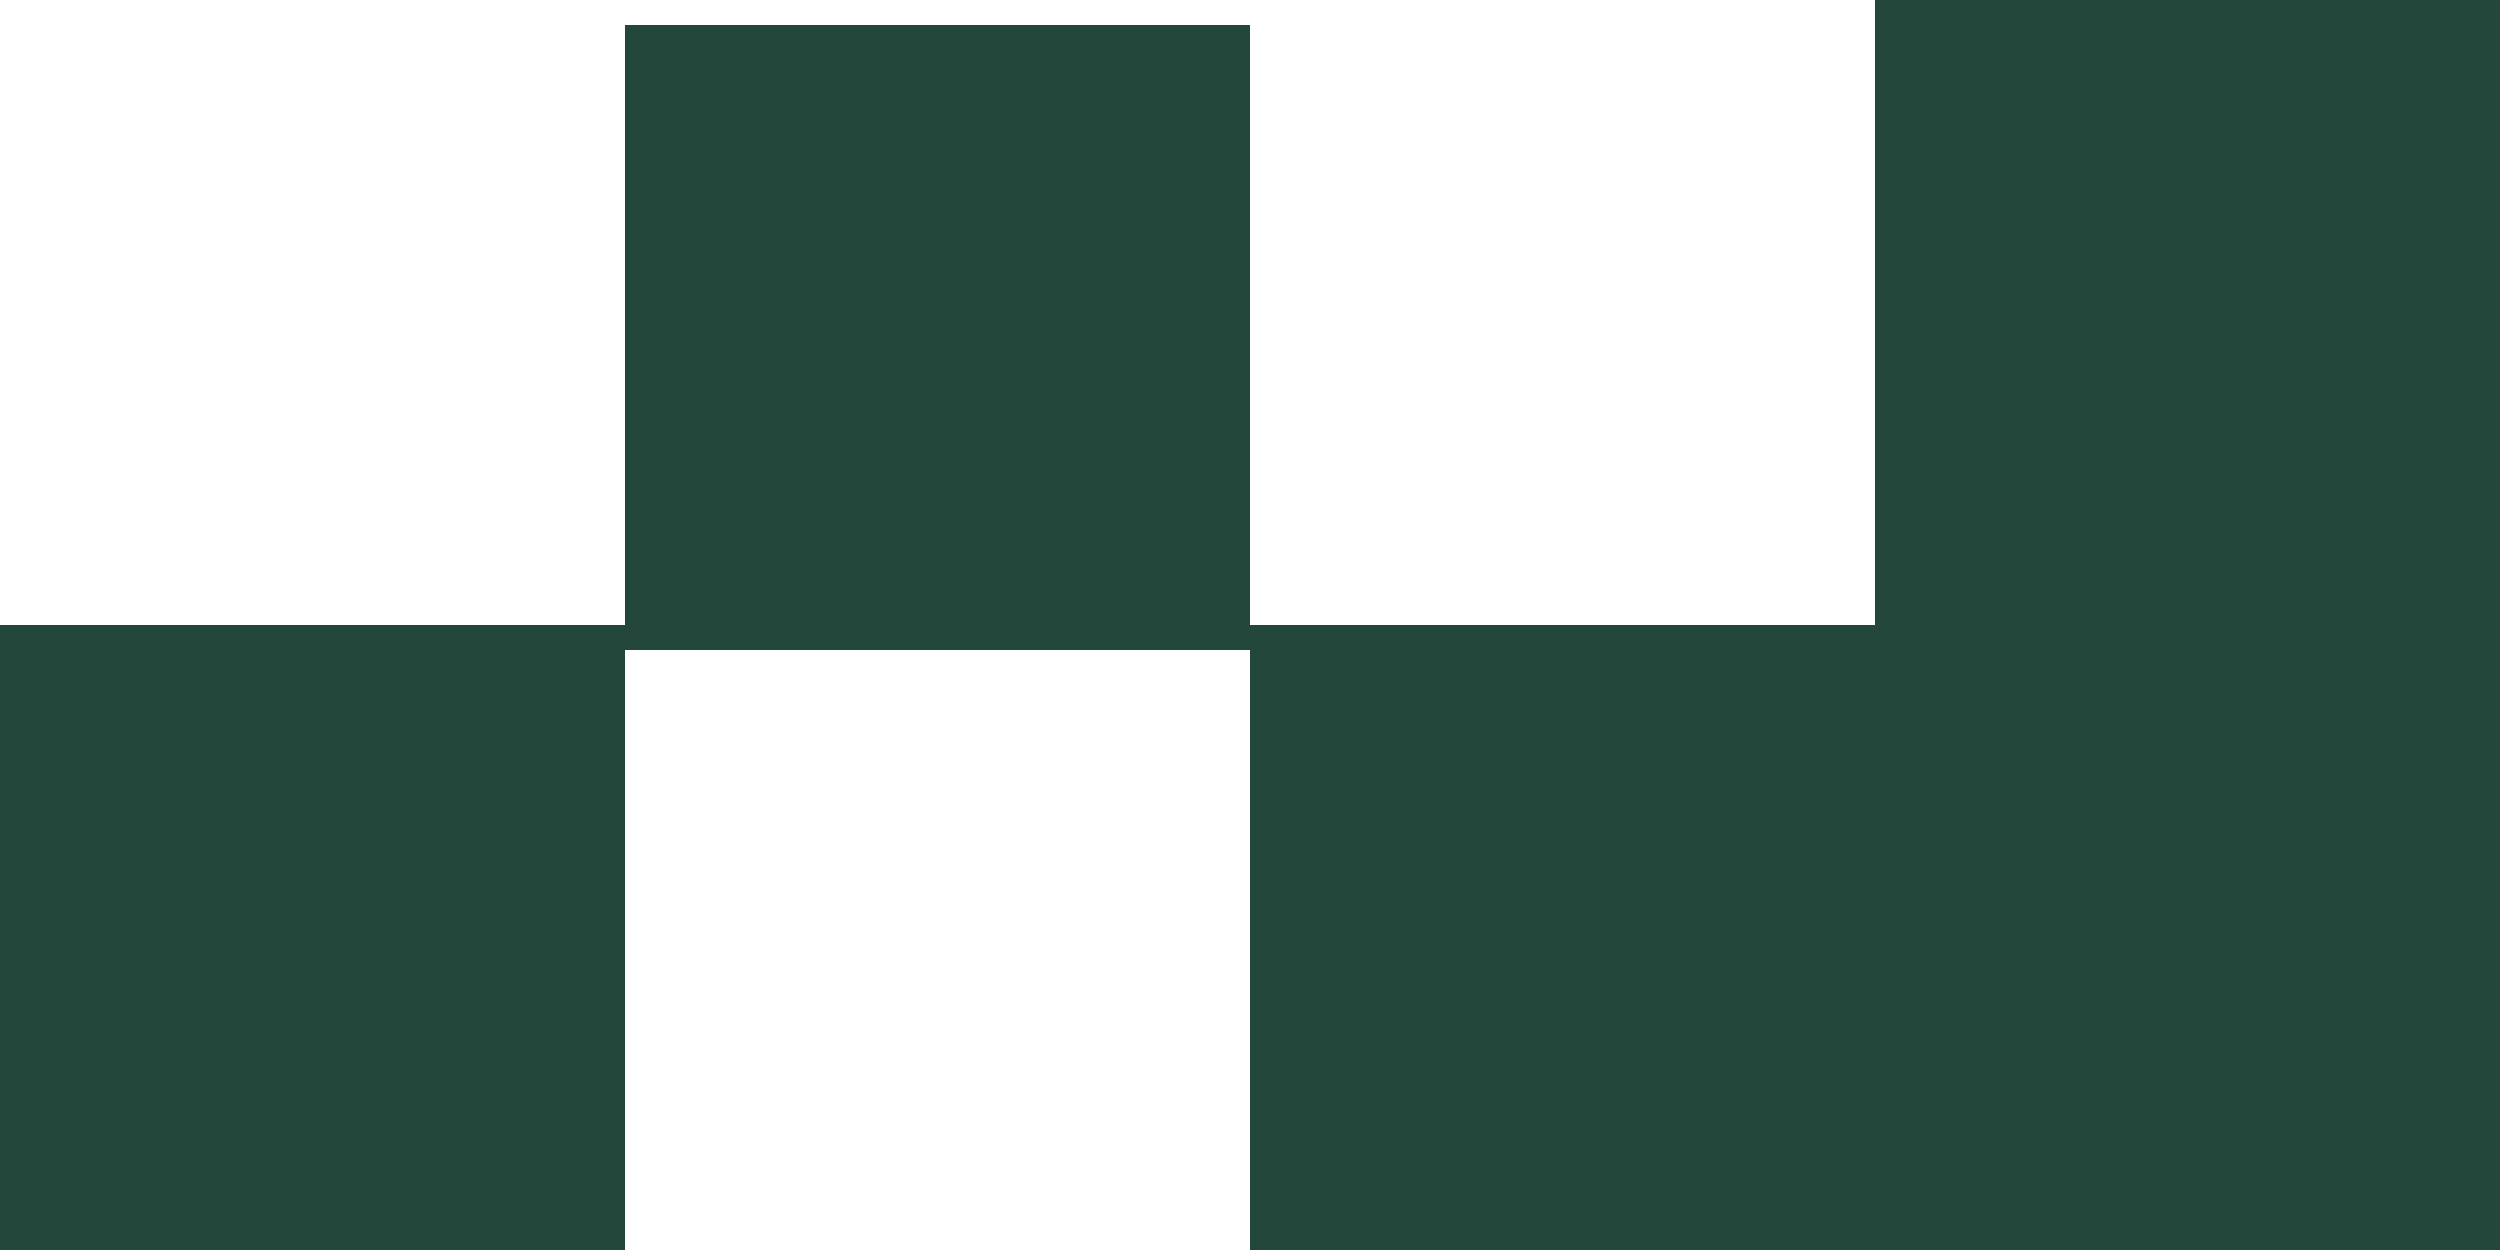 <svg width="100" height="50" viewBox="0 0 100 50" fill="none" xmlns="http://www.w3.org/2000/svg">
<rect x="75" y="25" width="25" height="25" fill="#23483B"/>
<rect x="75" width="25" height="25" fill="#23483B"/>
<rect x="50" y="25" width="25" height="25" fill="#23483B"/>
<rect x="25" y="1" width="25" height="25" fill="#23483B"/>
<rect y="25" width="25" height="25" fill="#23483B"/>
</svg>
